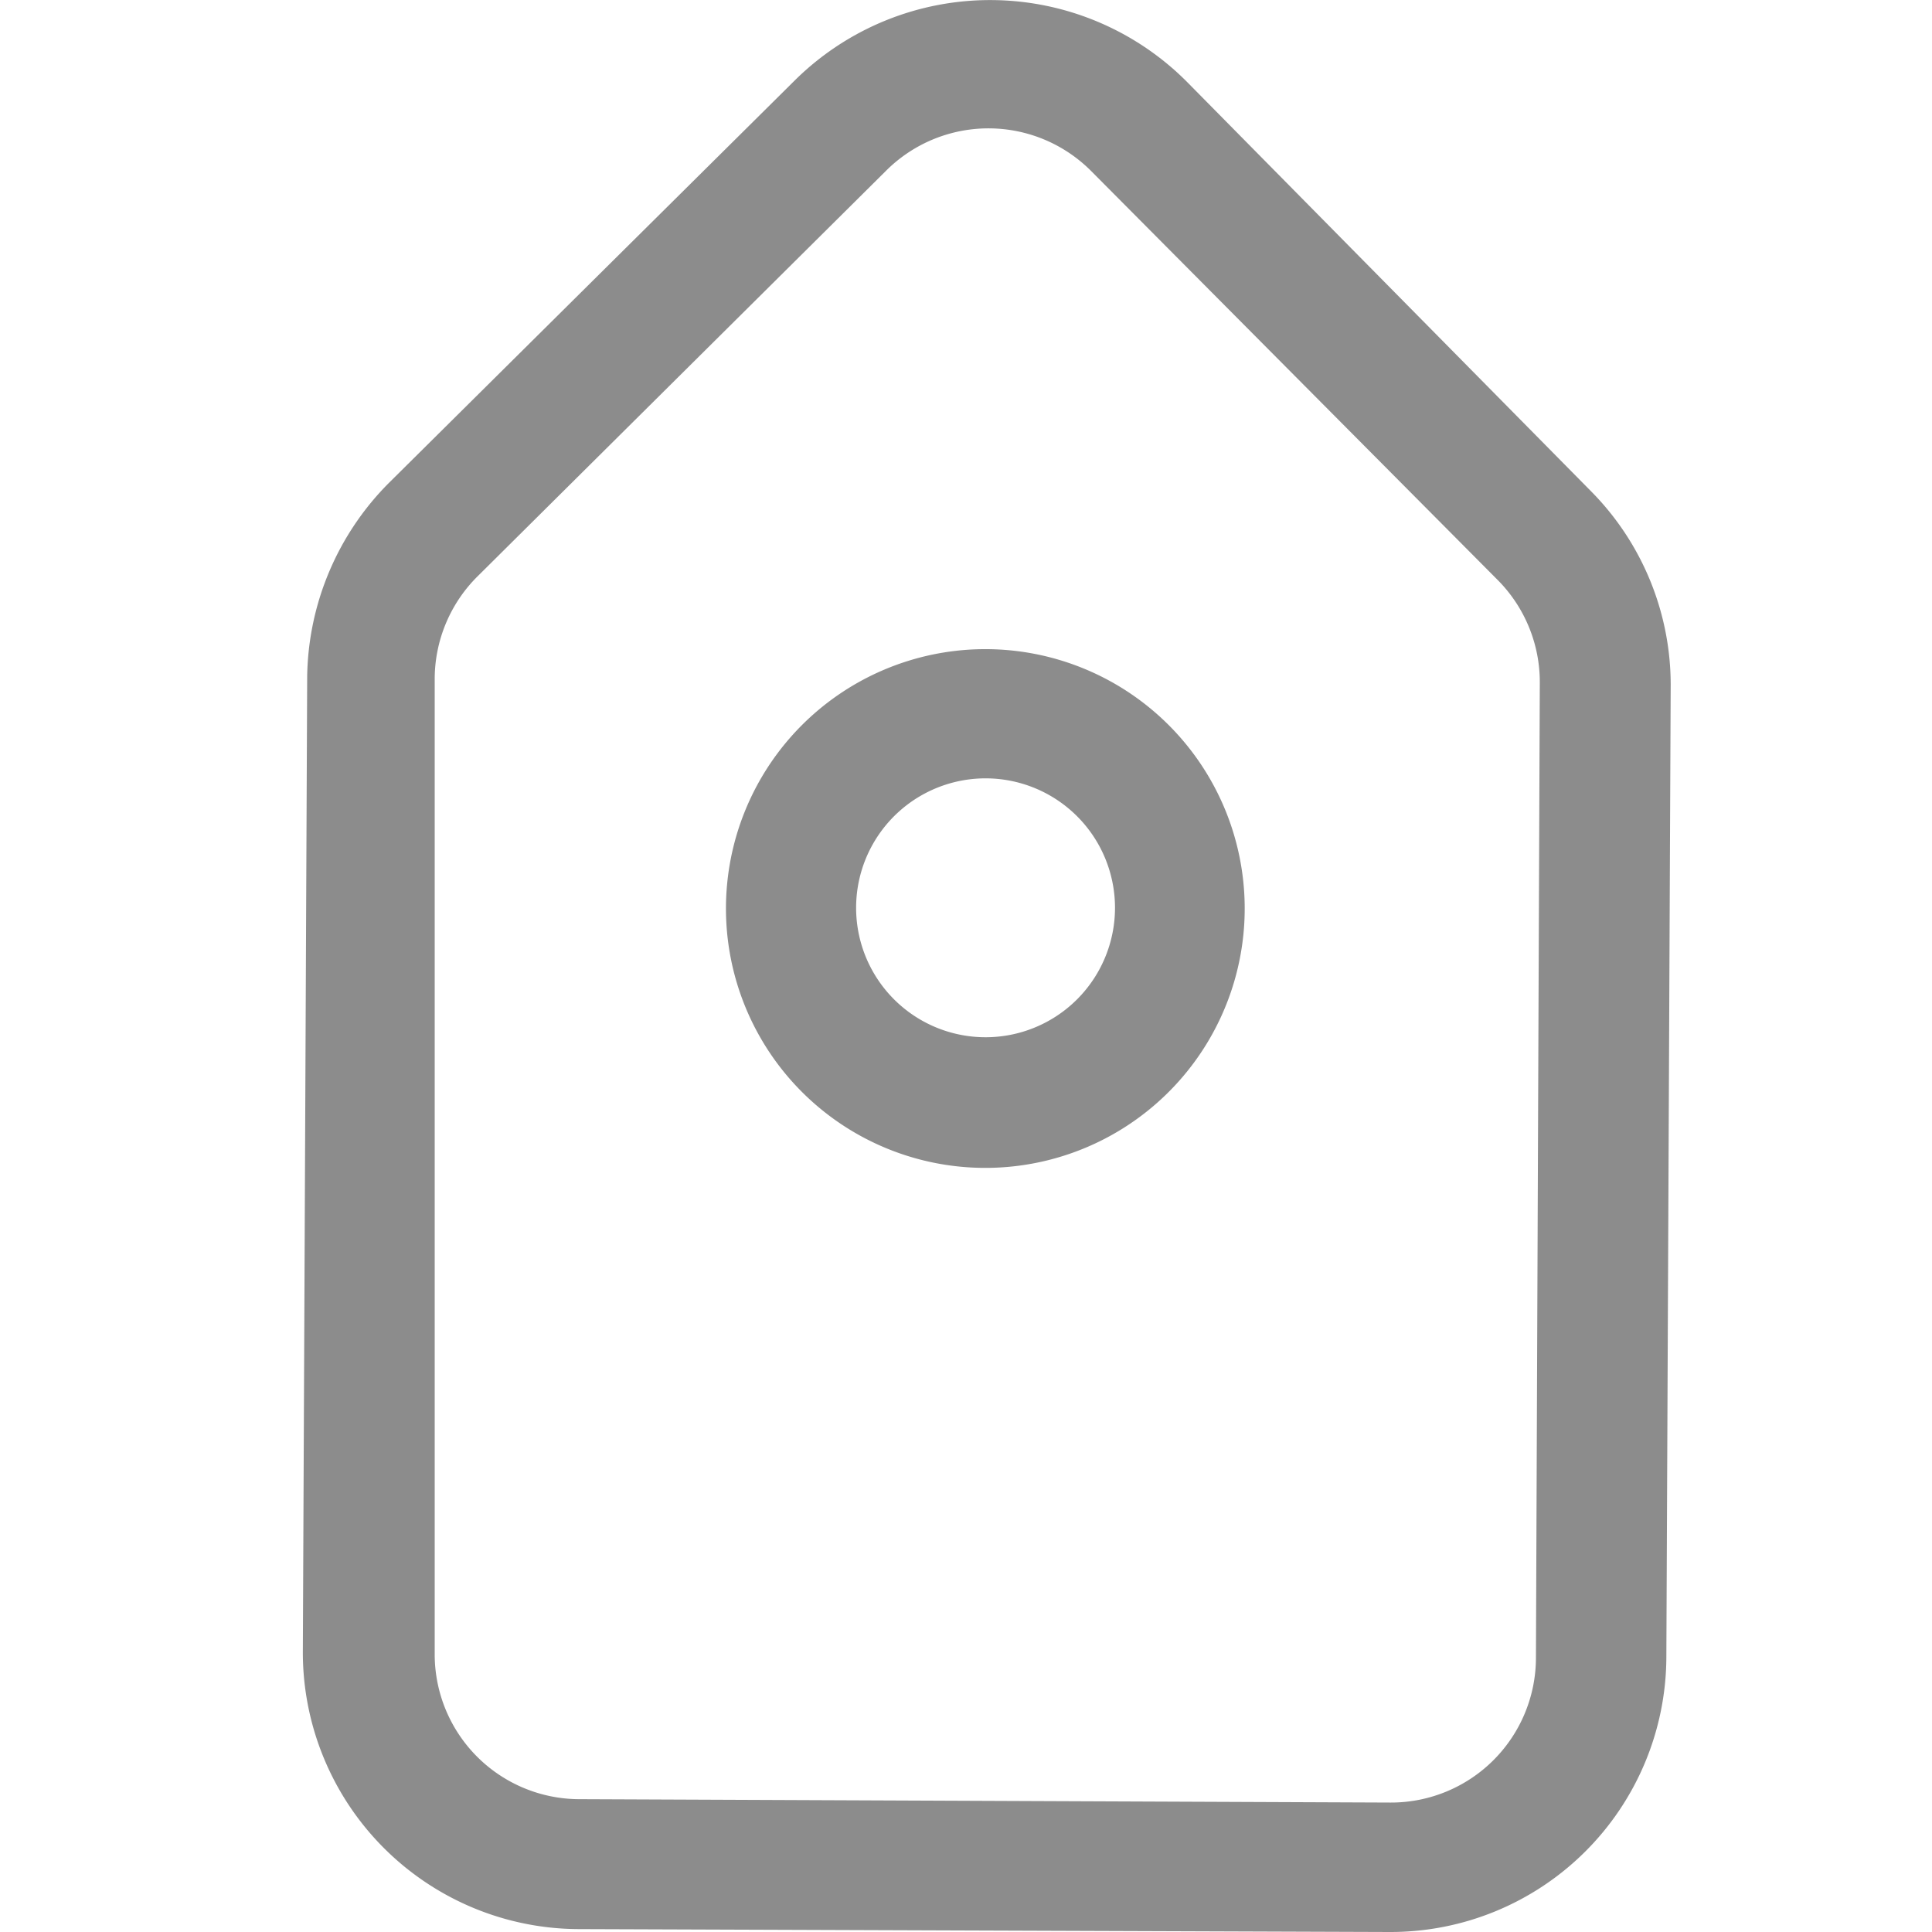 <svg xmlns="http://www.w3.org/2000/svg" viewBox="0 0 40 40"><defs><style>.cls-1{fill:rgba(0, 0, 0, 0.45);}</style></defs><title>画板 4</title><g id="图层_6" data-name="图层 6"><path class="cls-1" d="M34.5,34.32l.09-20.15a5.7,5.7,0,0,0-1.65-4L24.57,1.69a5.75,5.75,0,0,0-8.09-.05L8.05,10a5.79,5.79,0,0,0-1.69,4L6.27,34.21A5.73,5.73,0,0,0,12,39.94L28.77,40a5.71,5.71,0,0,0,5.73-5.68Zm-5.73,3L12,37.25a3,3,0,0,1-3-3L9,14.06a3,3,0,0,1,.9-2.14l8.43-8.37a3,3,0,0,1,4.27,0L31,12a3,3,0,0,1,.88,2.14L31.8,34.32a3,3,0,0,1-3,3Z"/><path class="cls-1" d="M20.36,13.44a5.37,5.37,0,1,0,5.41,5.32A5.37,5.37,0,0,0,20.36,13.44Zm1.94,7.25a2.68,2.68,0,1,1,0-3.79,2.68,2.68,0,0,1,0,3.79Z"/></g></svg>
